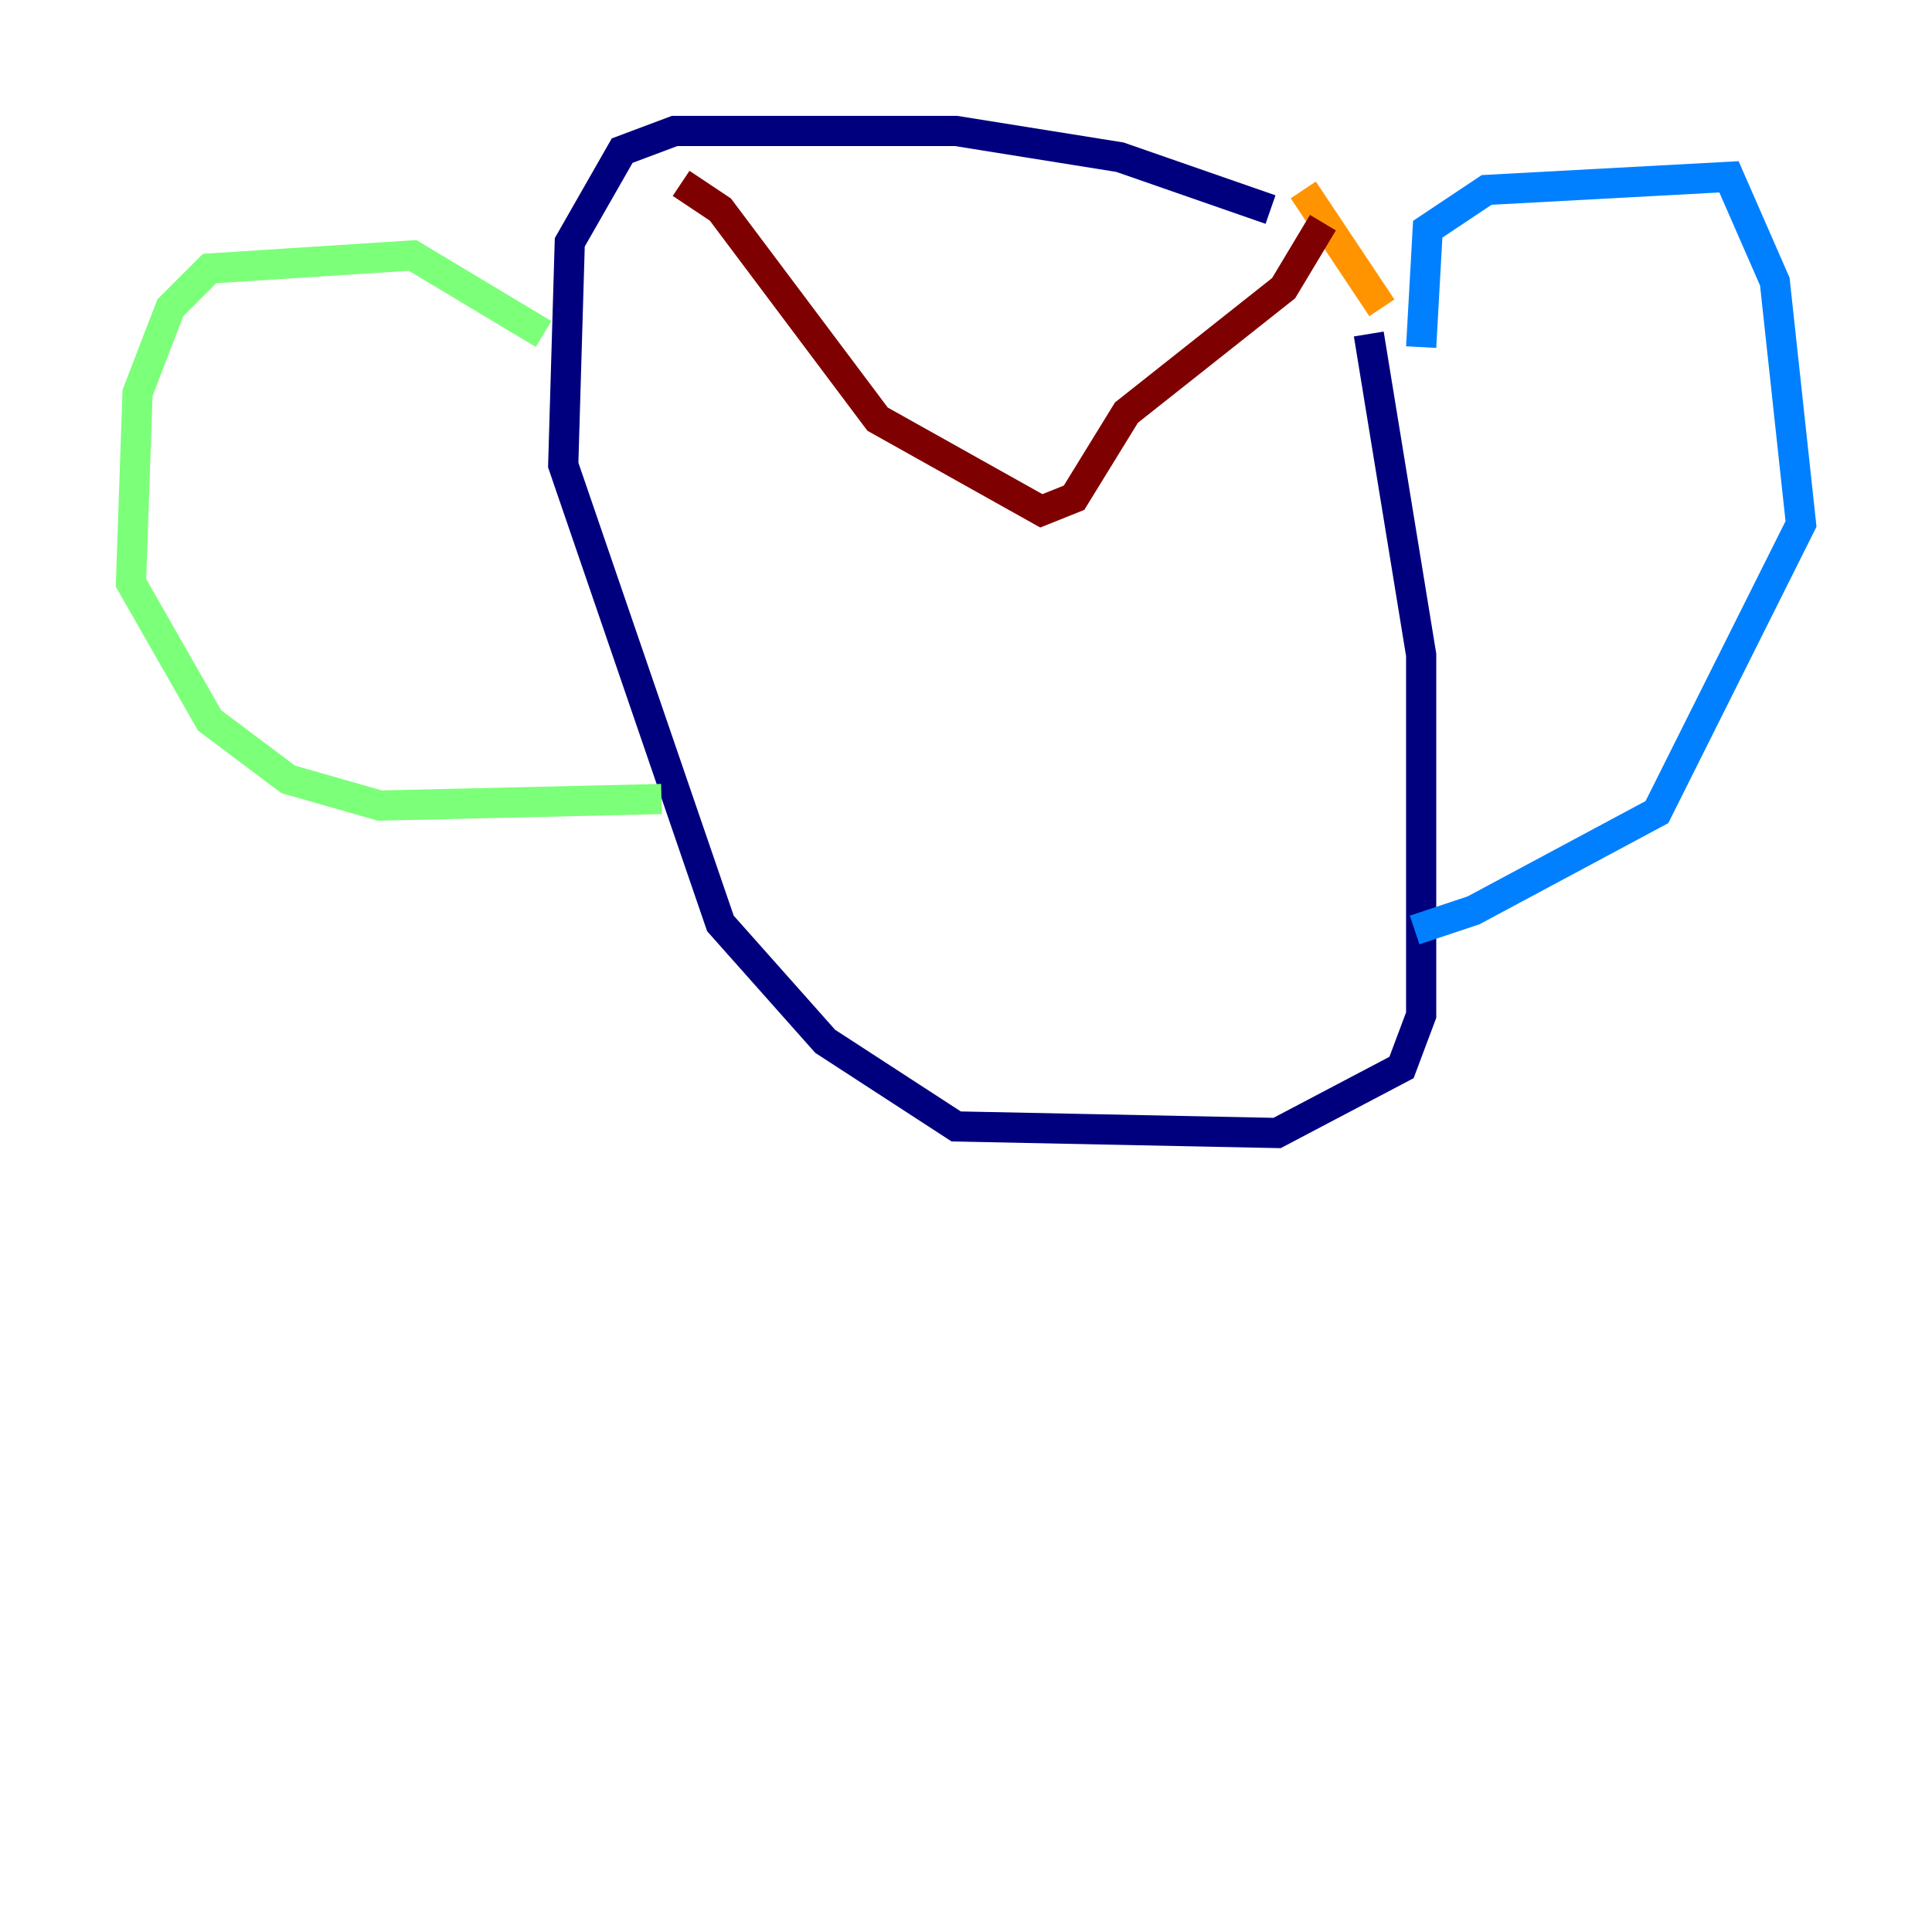 <?xml version="1.0" encoding="utf-8" ?>
<svg baseProfile="tiny" height="128" version="1.2" viewBox="0,0,128,128" width="128" xmlns="http://www.w3.org/2000/svg" xmlns:ev="http://www.w3.org/2001/xml-events" xmlns:xlink="http://www.w3.org/1999/xlink"><defs /><polyline fill="none" points="84.176,13.885 74.197,10.414 63.349,8.678 44.691,8.678 41.22,9.98 37.749,16.054 37.315,30.807 47.729,61.18 54.671,68.99 63.349,74.63 84.61,75.064 92.854,70.725 94.156,67.254 94.156,43.39 90.685,22.129" stroke="#00007f" stroke-width="2" /><polyline fill="none" points="94.156,22.997 94.59,15.186 98.495,12.583 114.549,11.715 117.586,18.658 119.322,34.712 109.776,53.803 97.627,60.312 93.722,61.614" stroke="#0080ff" stroke-width="2" /><polyline fill="none" points="36.014,22.129 27.336,16.922 13.885,17.79 11.281,20.393 9.112,26.034 8.678,38.617 13.885,47.729 19.091,51.634 25.166,53.37 43.824,52.936" stroke="#7cff79" stroke-width="2" /><polyline fill="none" points="86.346,12.583 91.552,20.393" stroke="#ff9400" stroke-width="2" /><polyline fill="none" points="45.125,12.149 47.729,13.885 58.142,27.77 68.99,33.844 71.159,32.976 74.63,27.336 85.044,19.091 87.647,14.752" stroke="#7f0000" stroke-width="2" /></svg>